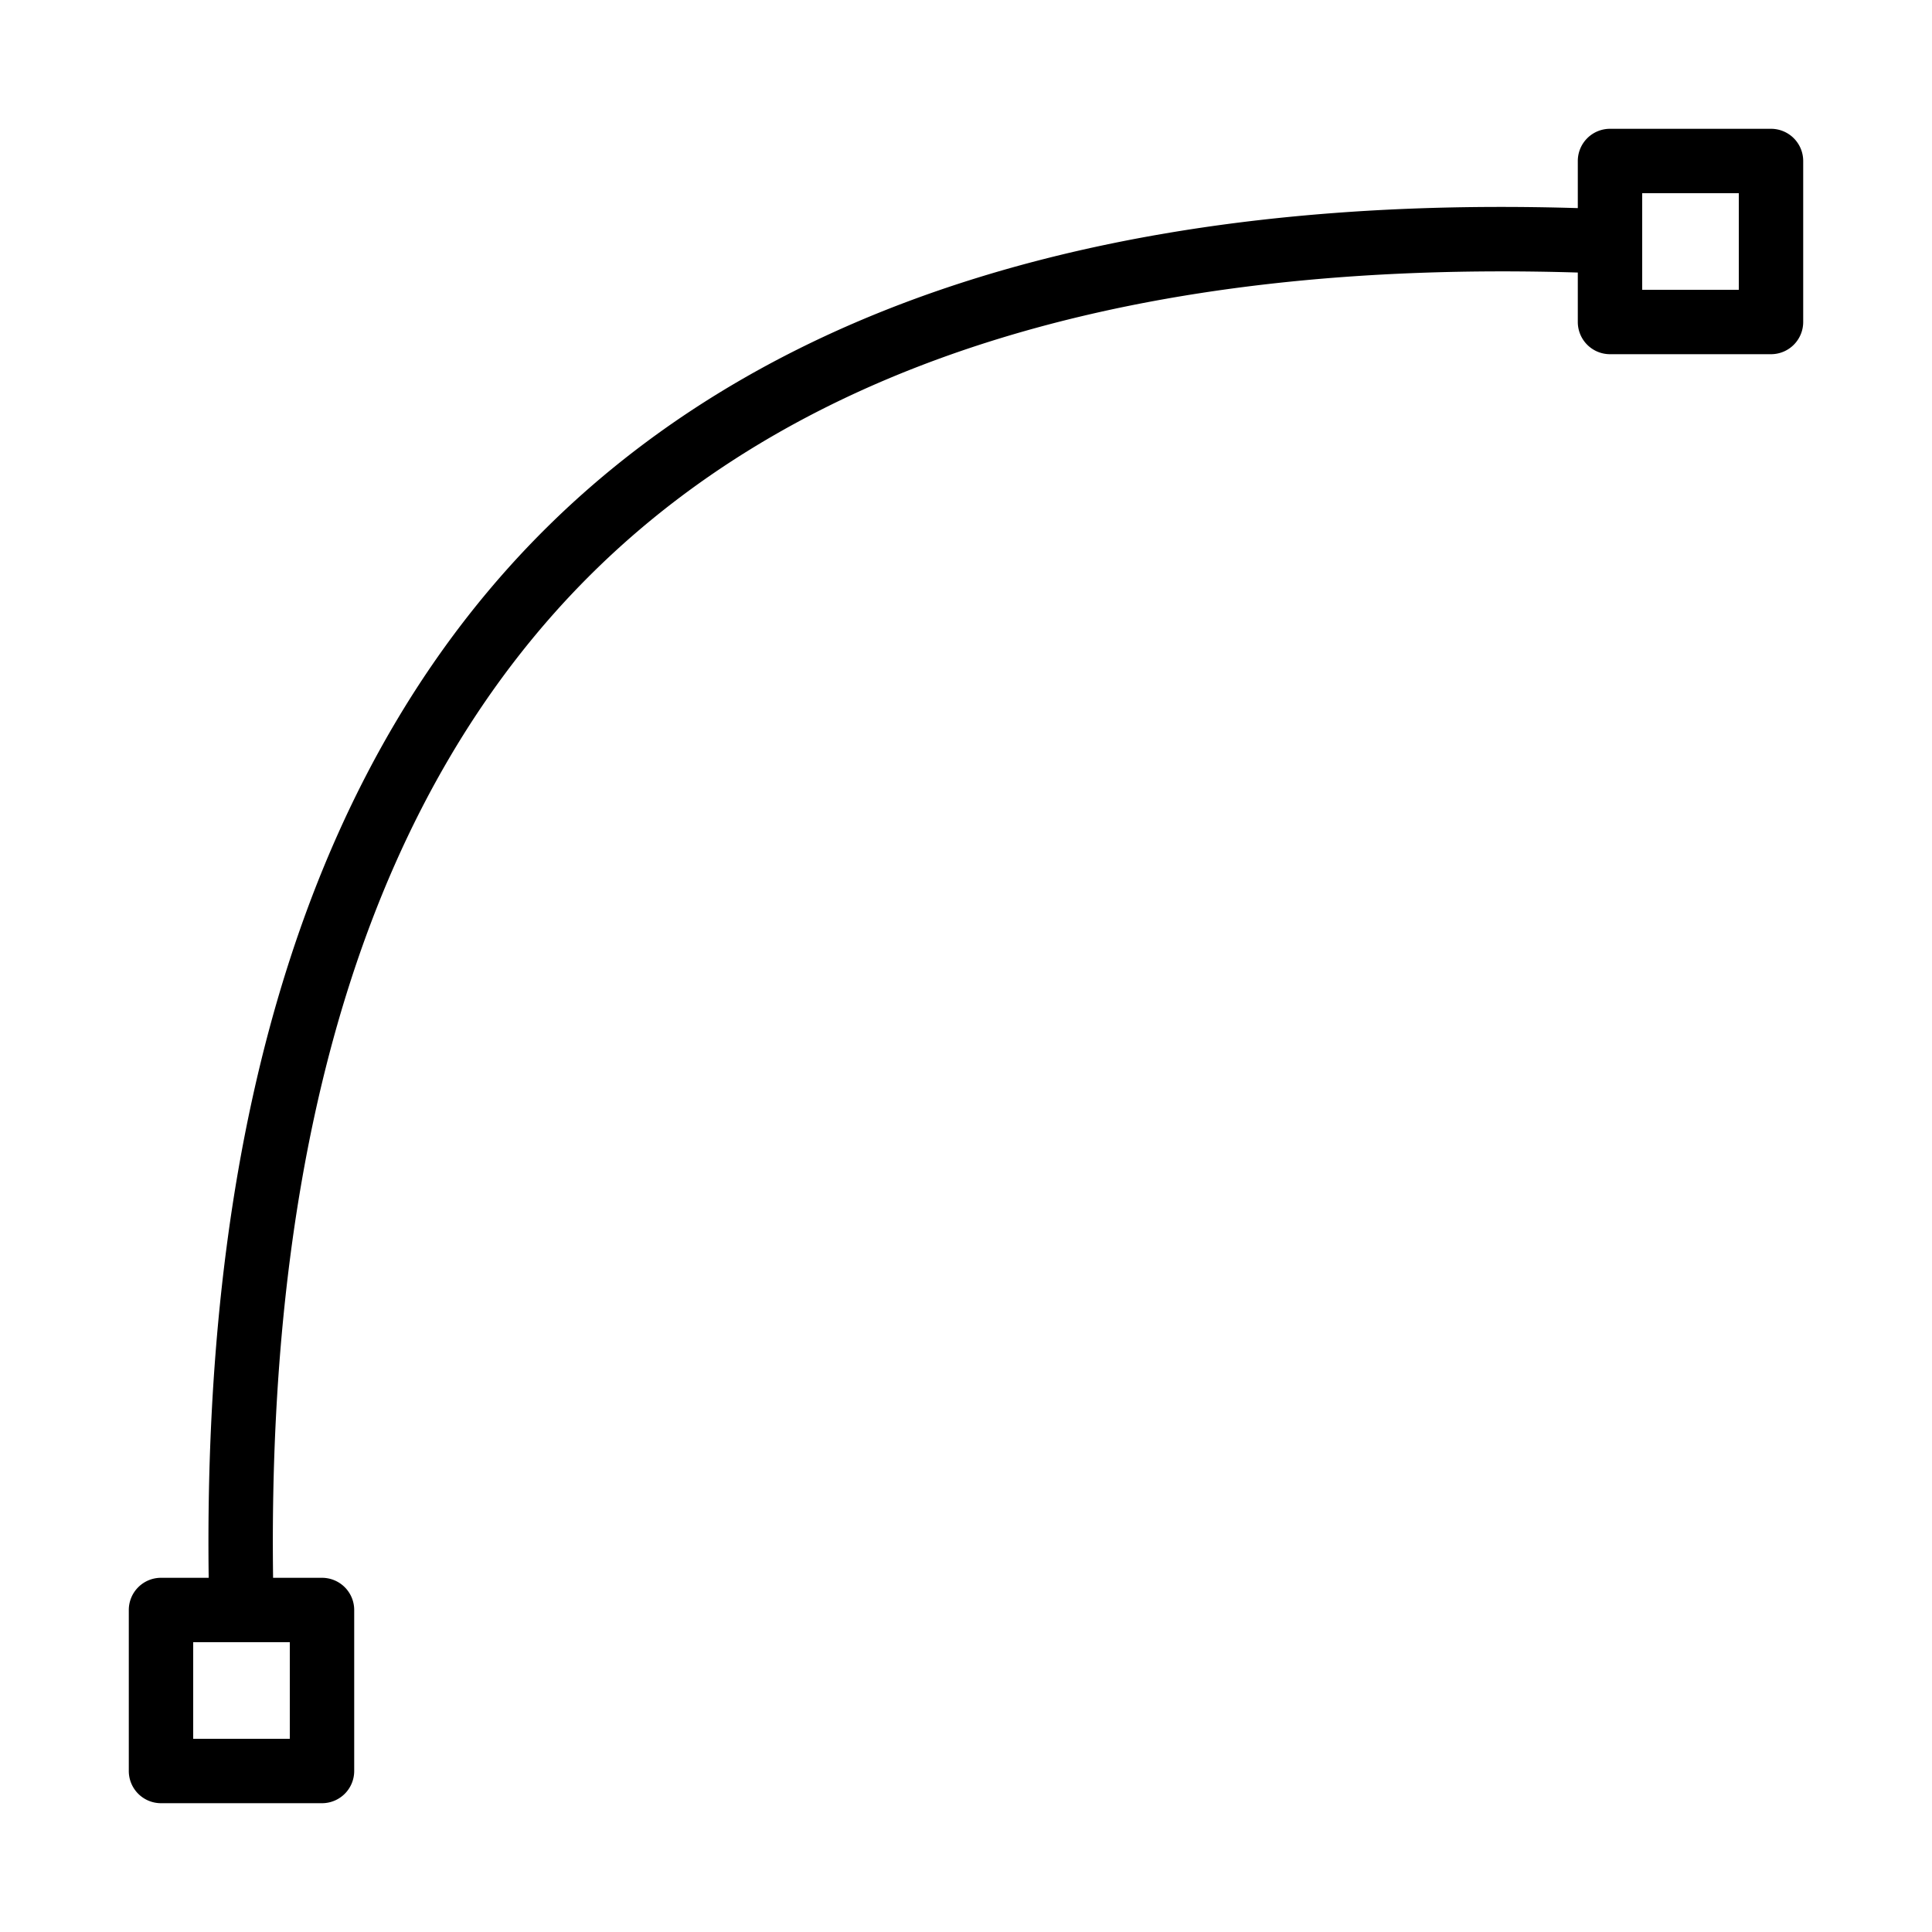<?xml version="1.0" standalone="no"?><!DOCTYPE svg PUBLIC "-//W3C//DTD SVG 1.1//EN" "http://www.w3.org/Graphics/SVG/1.1/DTD/svg11.dtd"><svg t="1752928952153" class="icon" viewBox="0 0 1024 1024" version="1.1" xmlns="http://www.w3.org/2000/svg" p-id="2103" xmlns:xlink="http://www.w3.org/1999/xlink" width="32" height="32"><path d="M170.667 955.733H85.333a17.067 17.067 0 0 1-17.067-17.067v-85.333a17.067 17.067 0 0 1 17.067-17.067h25.276C107.332 586.889 167.97 399.275 290.987 278.409 411.904 159.607 595.081 103.014 836.267 110.302V85.333a17.067 17.067 0 0 1 17.067-17.067h85.333a17.067 17.067 0 0 1 17.067 17.067v85.333a17.067 17.067 0 0 1-17.067 17.067h-85.333a17.067 17.067 0 0 1-17.067-17.067V144.452c-231.919-7.031-407.159 46.114-521.353 158.293C198.724 416.922 141.517 596.343 144.742 836.267H170.667a17.067 17.067 0 0 1 17.067 17.067v85.333a17.067 17.067 0 0 1-17.067 17.067z m-68.267-34.133h51.2v-51.2H102.4v51.2zM870.4 153.6h51.2V102.4h-51.2v51.2z" p-id="2104"></path></svg>